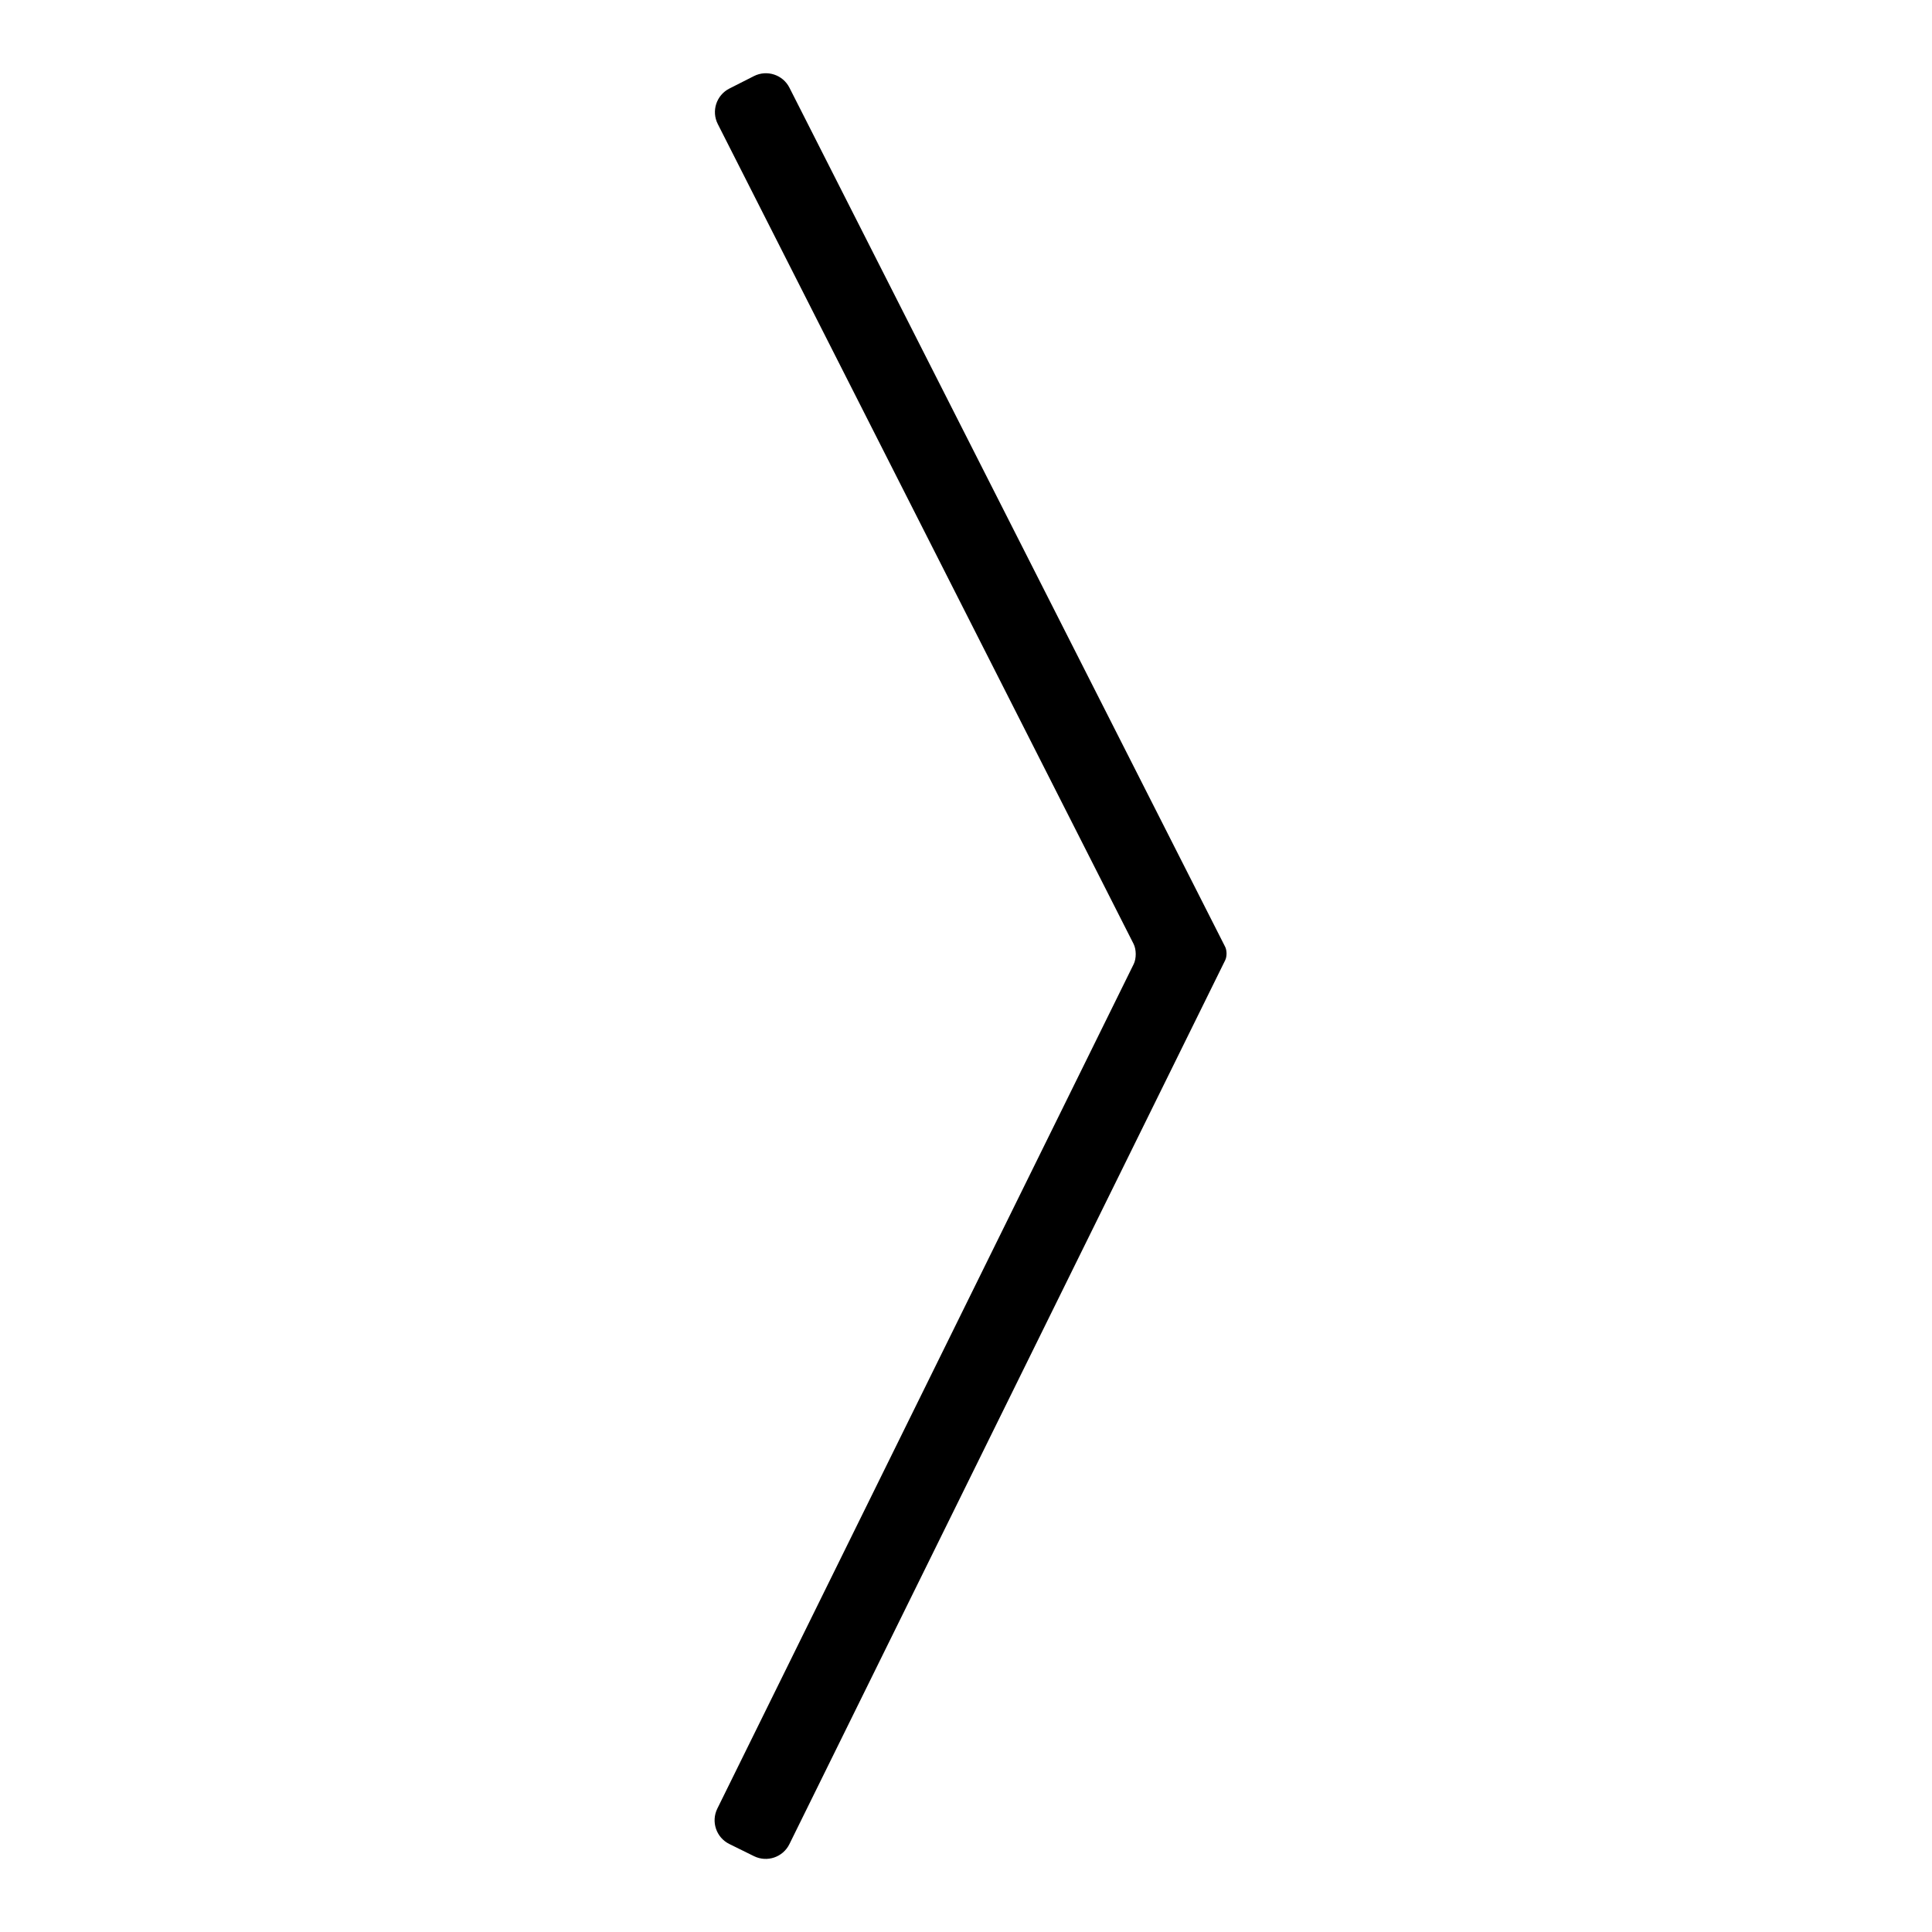 <?xml version="1.0" encoding="UTF-8" standalone="no"?>
<svg width="512px" height="512px" viewBox="0 0 512 512" version="1.1" xmlns="http://www.w3.org/2000/svg" xmlns:xlink="http://www.w3.org/1999/xlink">
    <!-- Generator: Sketch 3.6.1 (26313) - http://www.bohemiancoding.com/sketch -->
    <title>next divider</title>
    <desc>Created with Sketch.</desc>
    <defs></defs>
    <g id="Exports" stroke="none" stroke-width="1" fill="none" fill-rule="evenodd">
        <g id="next-divider" fill="#000000">
            <path d="M300.407,250.137 C301.157,251.615 301.174,254.011 300.436,255.509 L190.099,479.297 C188.387,482.769 189.818,486.973 193.28,488.68 L199.819,491.904 C203.288,493.614 207.486,492.188 209.195,488.723 L323.218,257.455 L324.689,254.472 C325.177,253.482 325.164,251.875 324.669,250.898 L323.165,247.931 L209.209,23.237 C207.462,19.793 203.243,18.421 199.801,20.167 L193.299,23.464 C189.85,25.213 188.473,29.43 190.219,32.872 L300.407,250.137 Z" id="Fill-1"></path>
        </g>
    </g>
</svg>